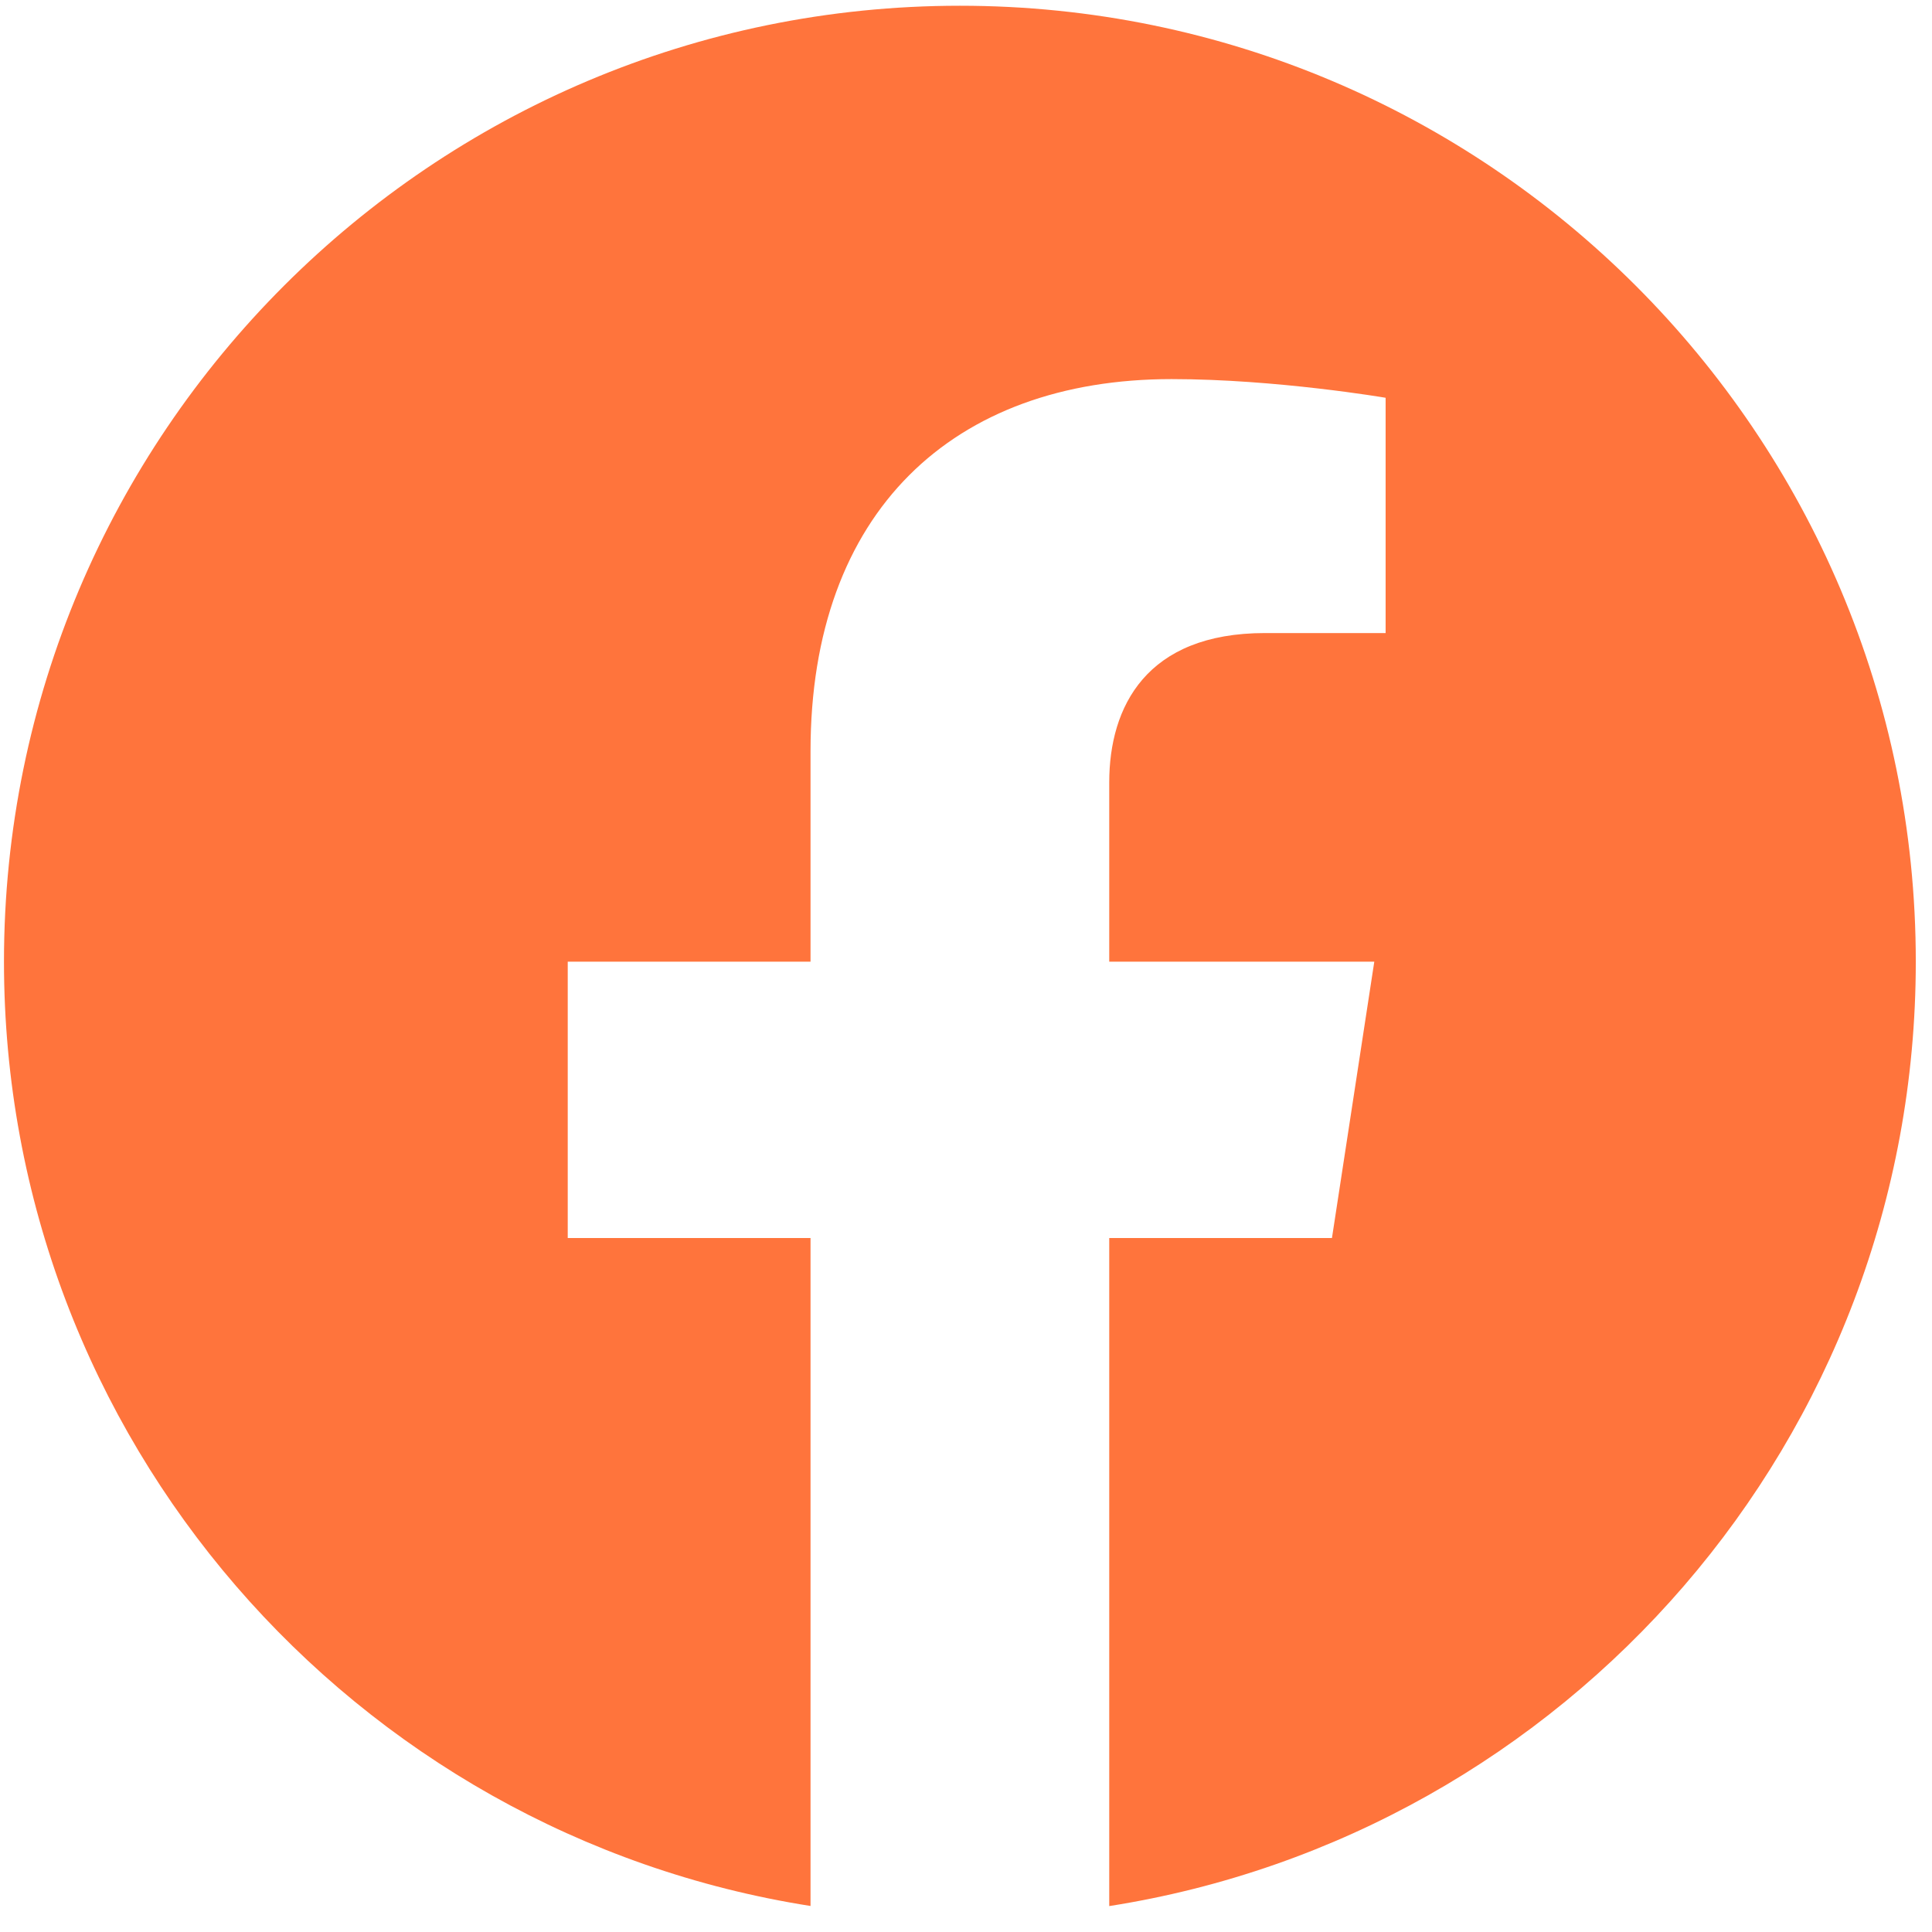 <svg width="36" height="36" viewBox="0 0 36 36" fill="none" xmlns="http://www.w3.org/2000/svg">
<path fill-rule="evenodd" clip-rule="evenodd" d="M35.698 17.919C35.698 8.083 27.723 0.107 17.886 0.107C8.05 0.107 0.074 8.083 0.074 17.919C0.074 26.809 6.587 34.178 15.103 35.515V23.069H10.579V17.919H15.103V13.995C15.103 9.531 17.763 7.064 21.831 7.064C23.78 7.064 25.819 7.412 25.819 7.412V11.796H23.572C21.36 11.796 20.669 13.168 20.669 14.579V17.919H25.608L24.819 23.069H20.669V35.517C29.186 34.18 35.698 26.811 35.698 17.919Z" fill="#FF743C"/>
</svg>
